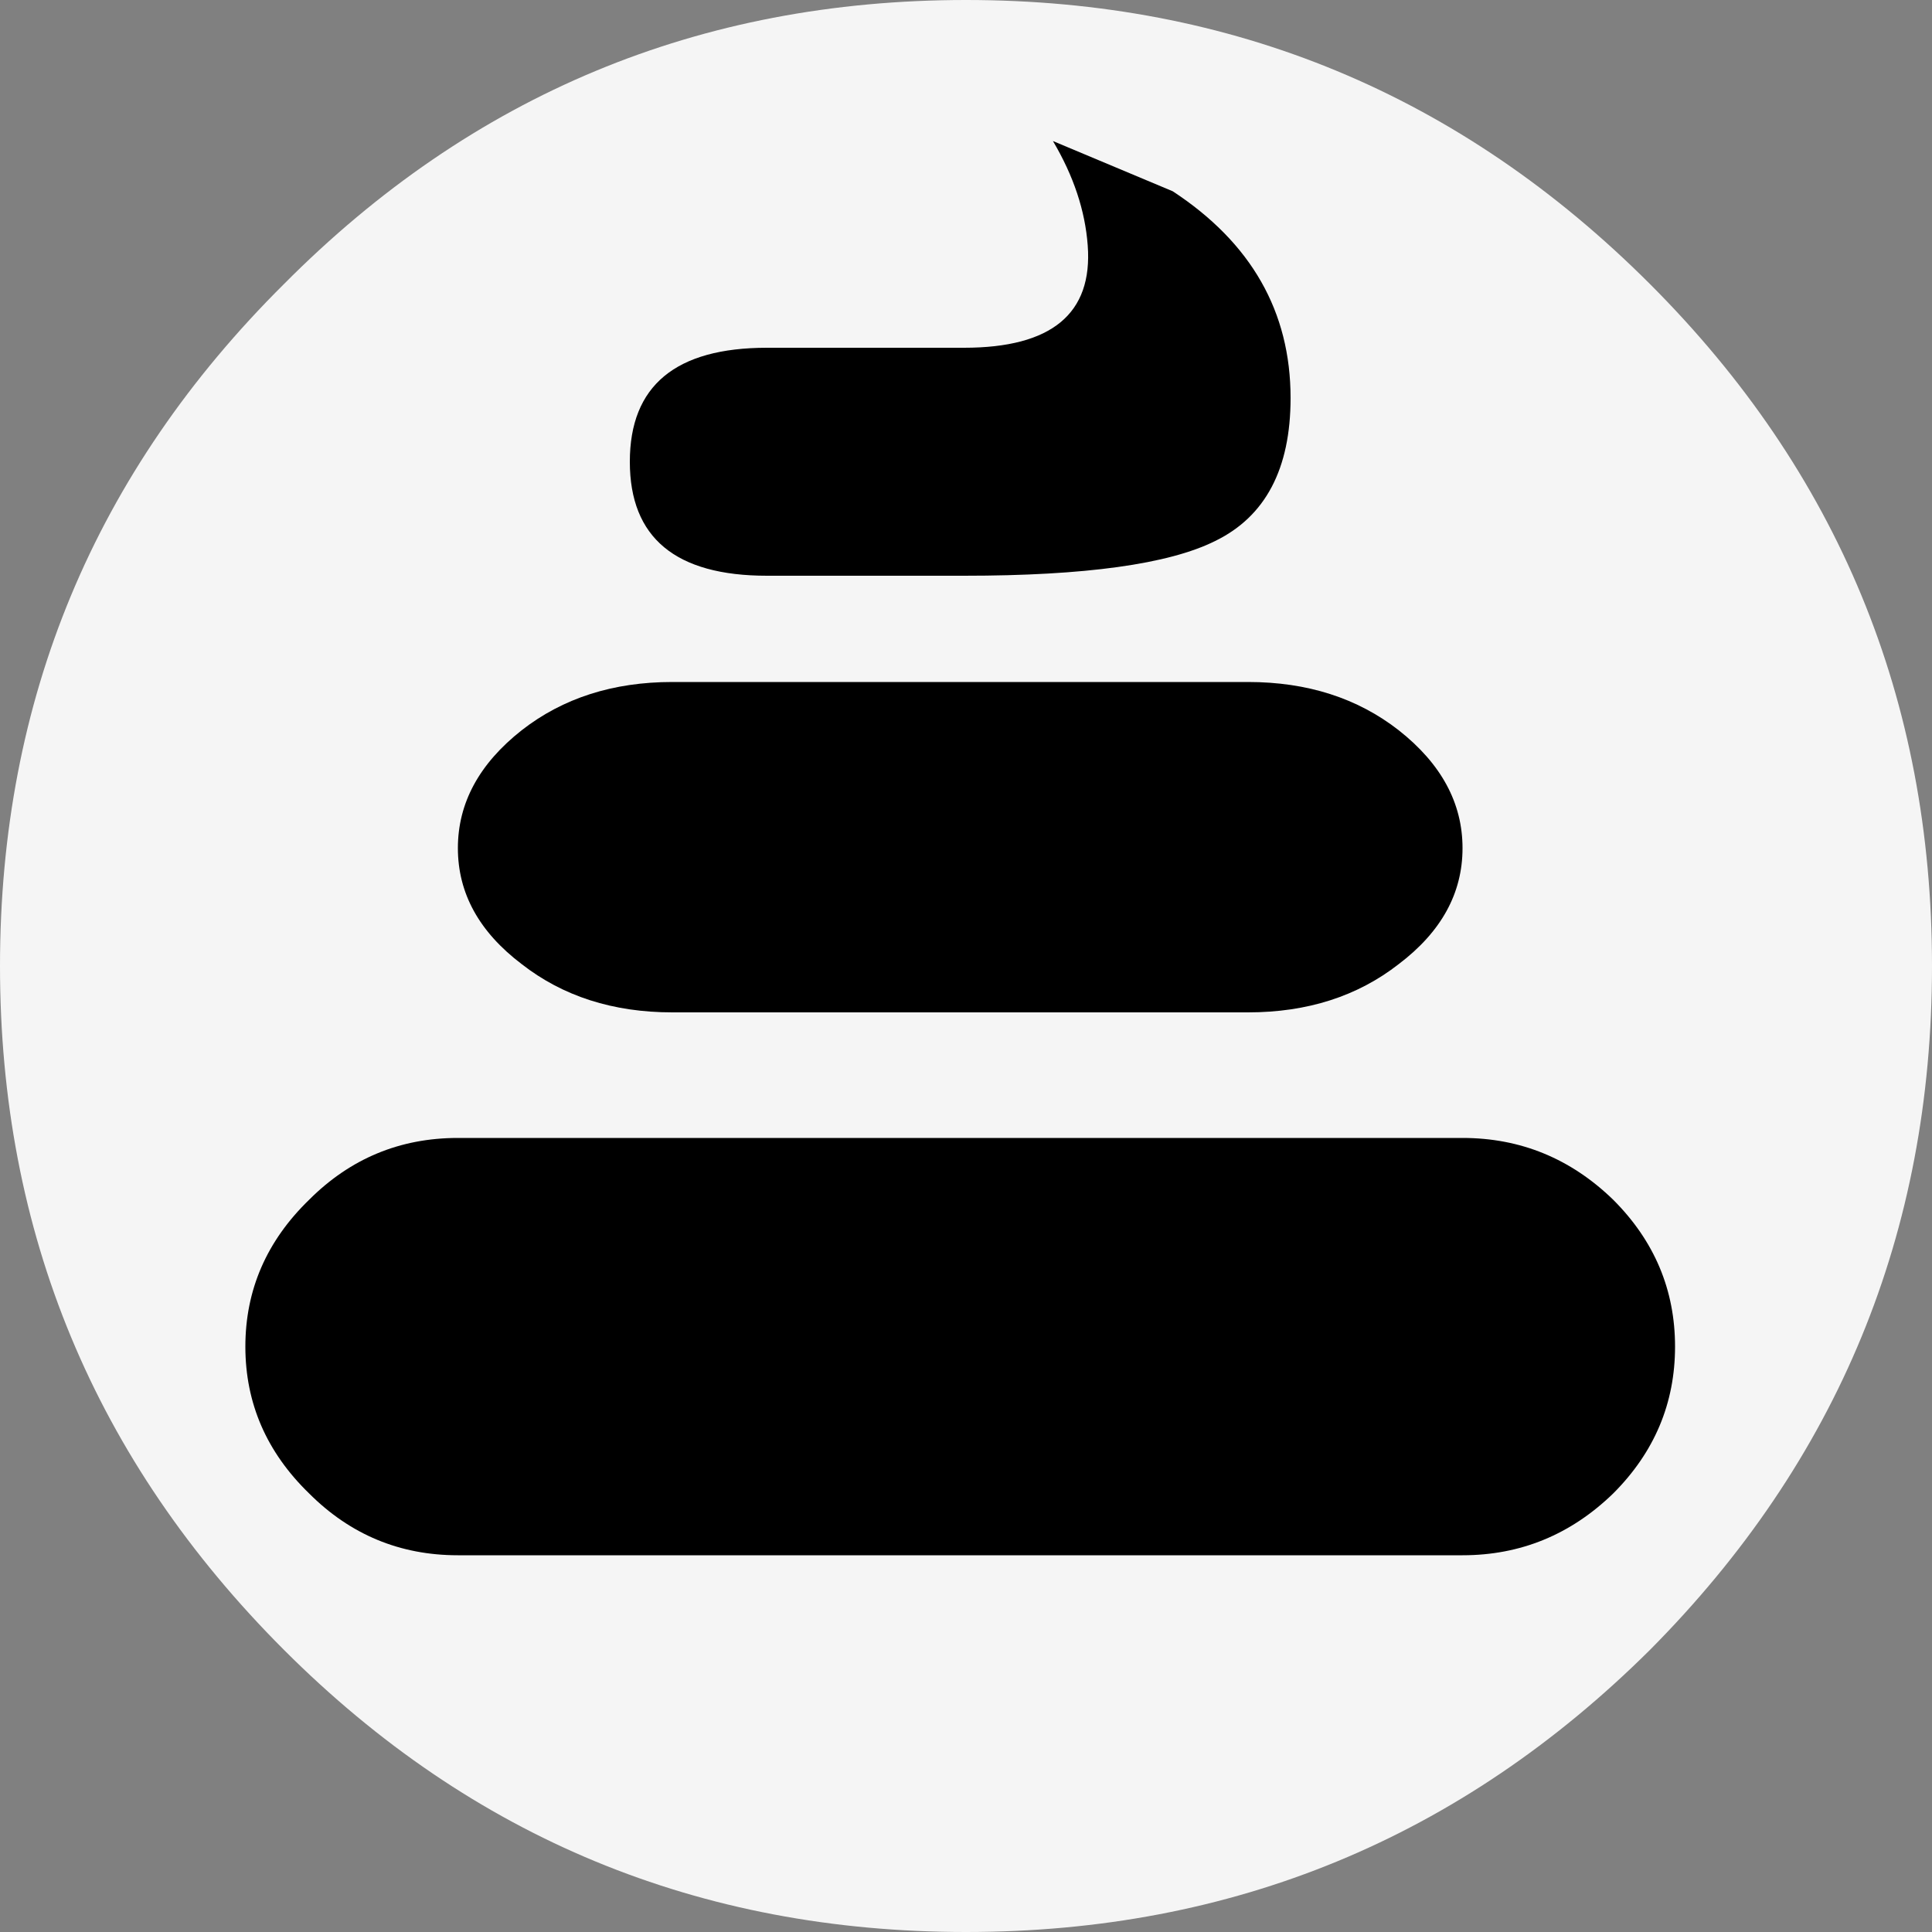 <?xml version="1.0" encoding="utf-8"?>
<svg version="1.1" id="Layer_1"
xmlns="http://www.w3.org/2000/svg"
xmlns:xlink="http://www.w3.org/1999/xlink"
xmlns:author="http://www.sothink.com"
width="50px" height="50px"
xml:space="preserve">
<rect width="100%" height="100%" fill="#808080" stroke="none"/>
<g id="2476" transform="matrix(1, 0, 0, 1, 0, 0)">
<path style="fill:#F5F5F5;fill-opacity:1" d="M50,25Q50 35.35 42.7 42.7Q35.35 50 25 50Q14.65 50 7.35 42.7Q0 35.35 0 25Q0 14.65 7.35 7.35Q14.65 0 25 0Q35.35 0 42.7 7.35Q50 14.65 50 25" />
<path style="fill:#000000;fill-opacity:1" d="M24.95,14.9L19.85 14.9Q16.3 14.9 16.3 11.95Q16.3 9 19.85 9L24.95 9Q28.35 9 28.15 6.35Q28.05 5 27.25 3.65L30.35 4.95Q33.4 6.95 33.4 10.3Q33.4 13.05 31.45 14Q29.65 14.9 24.95 14.9" />
<path style="fill:#000000;fill-opacity:1" d="M43.35,34.85Q43.35 37.05 41.75 38.65Q40.1 40.25 37.85 40.25L11.85 40.25Q9.6 40.25 8 38.65Q6.35 37.05 6.35 34.85Q6.35 32.65 8 31.05Q9.6 29.45 11.85 29.45L37.85 29.45Q40.1 29.45 41.75 31.05Q43.35 32.65 43.35 34.85" />
<path style="fill:#000000;fill-opacity:1" d="M37.85,21.95Q37.85 23.7 36.2 24.95Q34.6 26.2 32.3 26.2L17.4 26.2Q15.1 26.2 13.5 24.95Q11.85 23.7 11.85 21.95Q11.85 20.2 13.5 18.9Q15.1 17.65 17.4 17.65L32.3 17.65Q34.6 17.65 36.2 18.9Q37.85 20.2 37.85 21.95" />
</g>
</svg>
